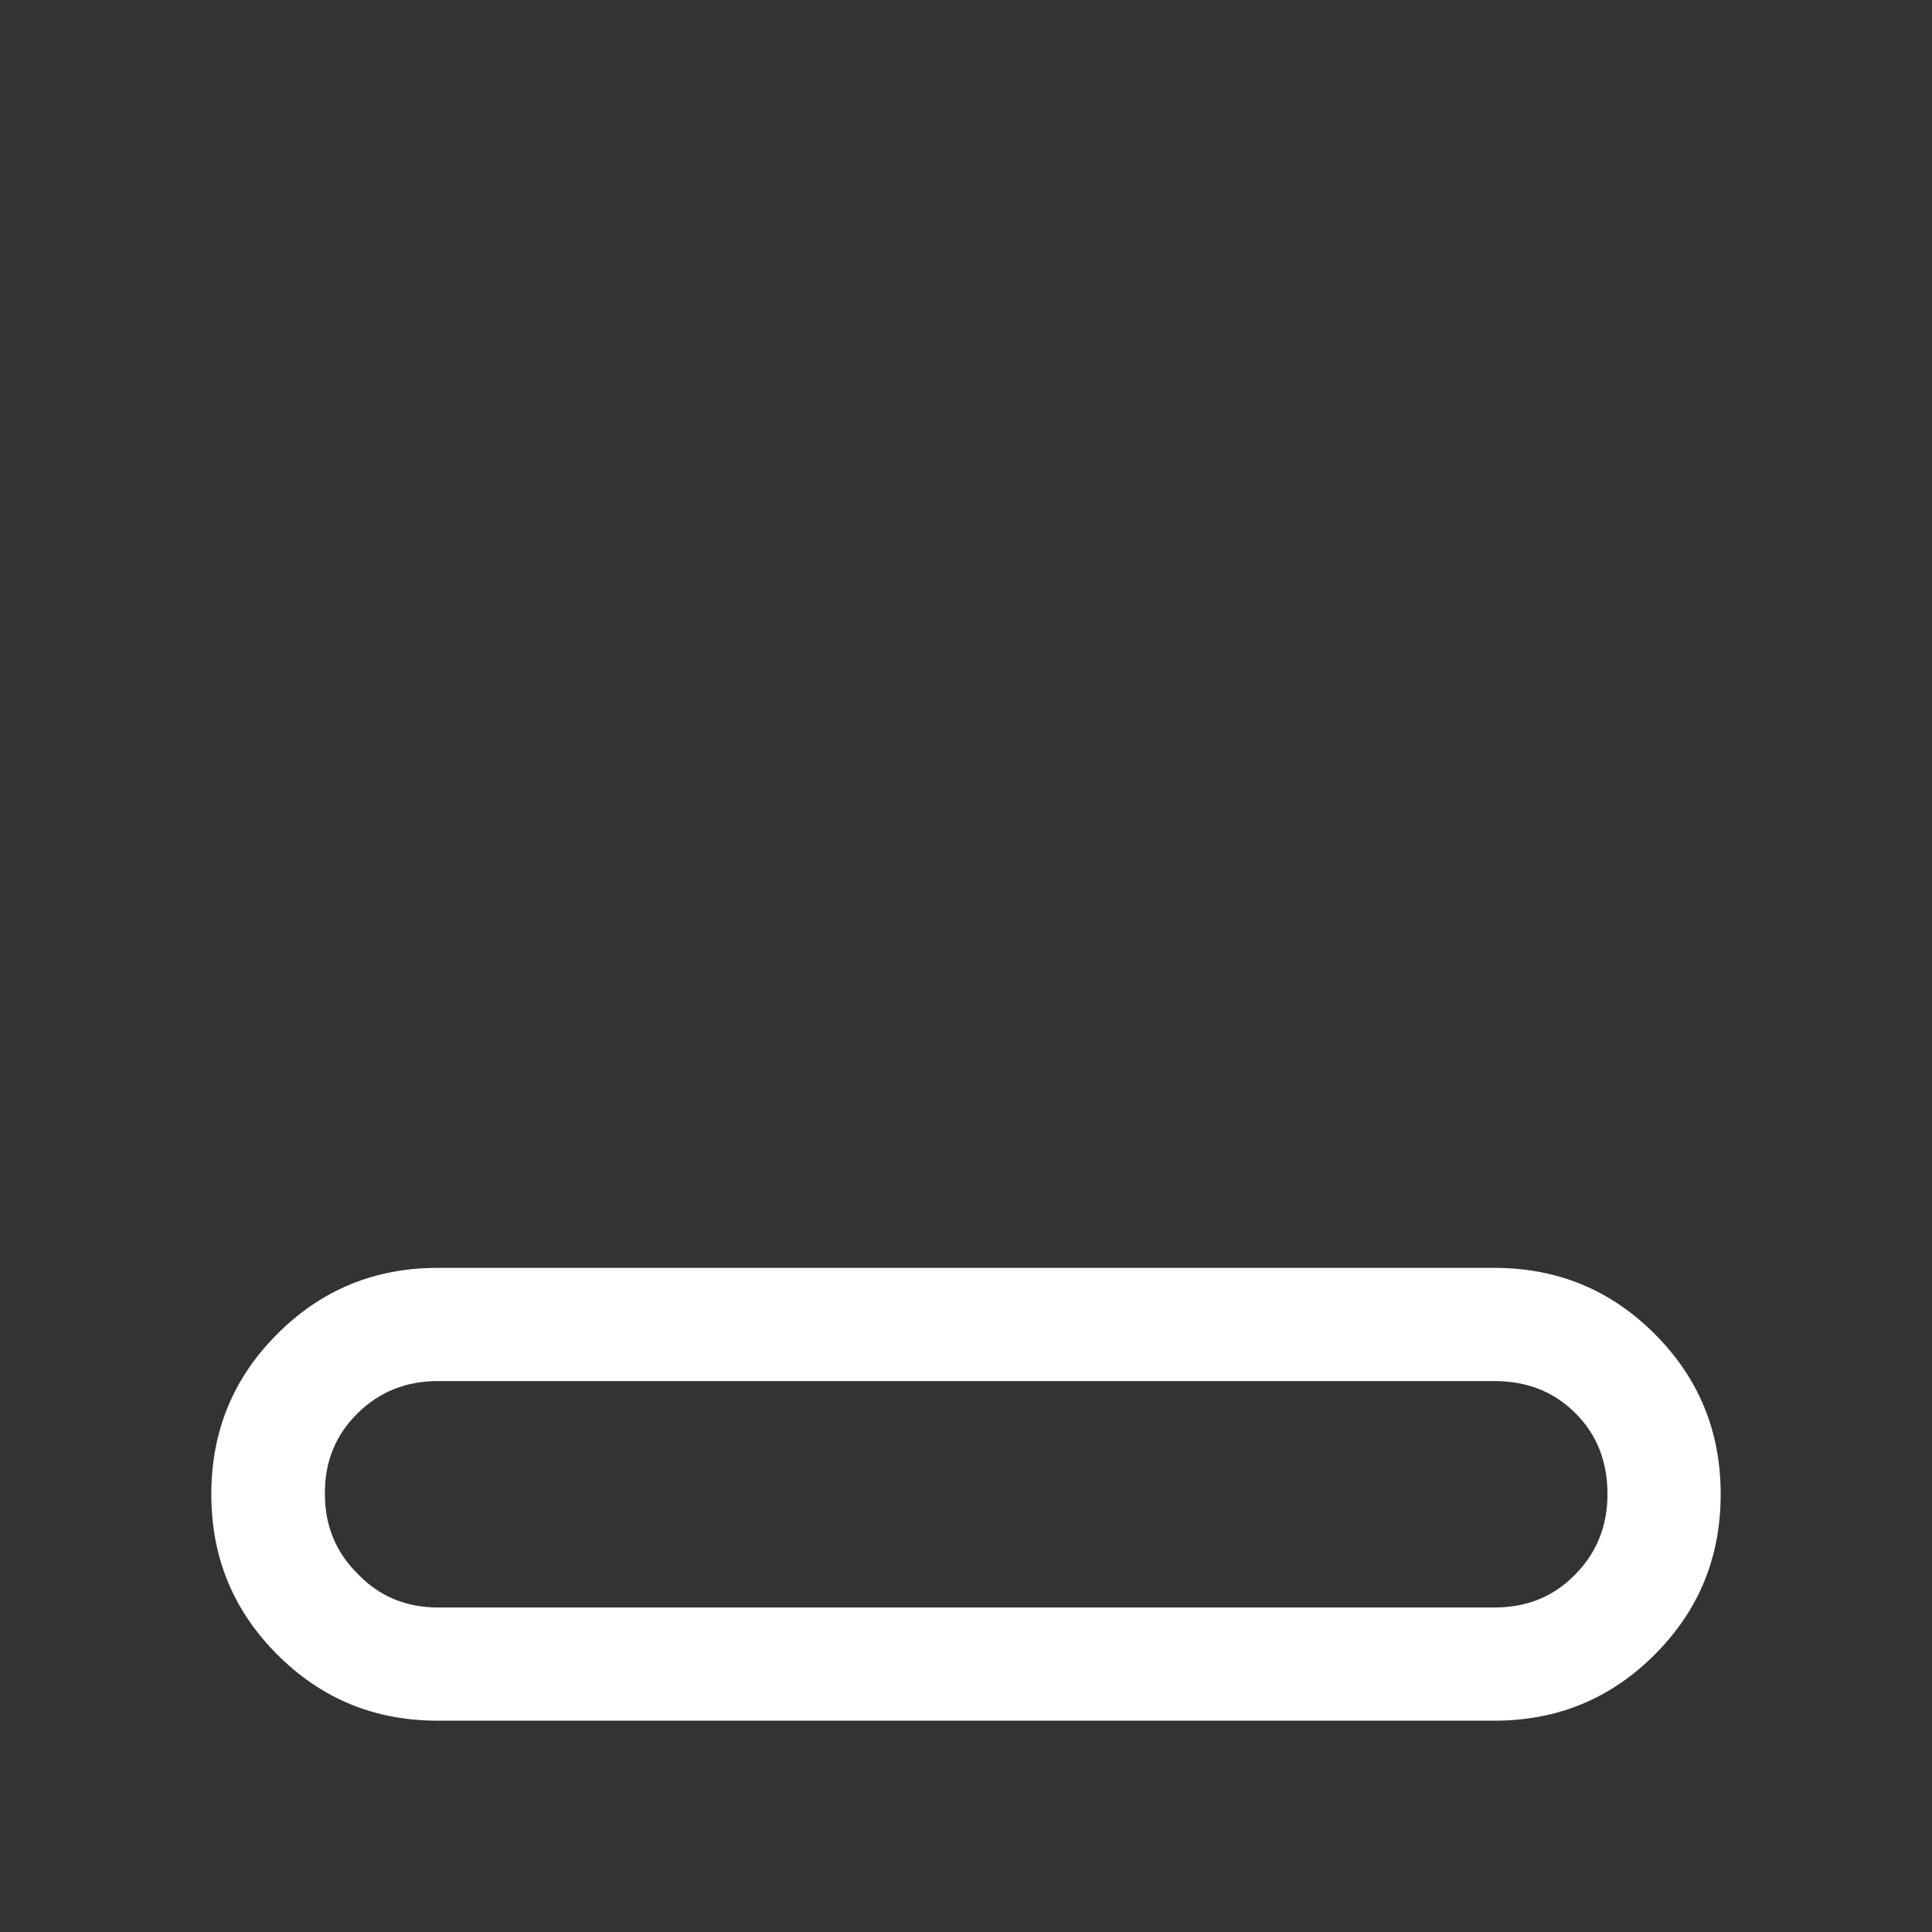 <svg xmlns="http://www.w3.org/2000/svg" viewBox="0 0 512 512" width="512" height="512" xml:space="preserve">
	<rect x="0" y="0" width="512" height="512" fill="#333333" stroke="none"/>
	<path fill="#fff" d="M116 426h280c8.7 0 15.8-2.9 21.5-8.8 5.7-5.8 8.5-12.9 8.5-21.2 0-8.7-2.8-15.8-8.5-21.5-5.7-5.7-12.8-8.5-21.5-8.5H116c-8.3 0-15.4 2.8-21.2 8.5S86 387.3 86.1 396c0 8.3 2.9 15.4 8.8 21.2 5.7 5.9 12.8 8.8 21.1 8.8m0 30c-16.7 0-30.8-5.8-42.5-17.5S56 412.7 56 396s5.8-30.8 17.5-42.5S99.3 336 116 336h280c16.7 0 30.8 5.8 42.5 17.5S456 379.3 456 396s-5.8 30.8-17.5 42.5S412.7 456 396 456H116z" />
</svg>